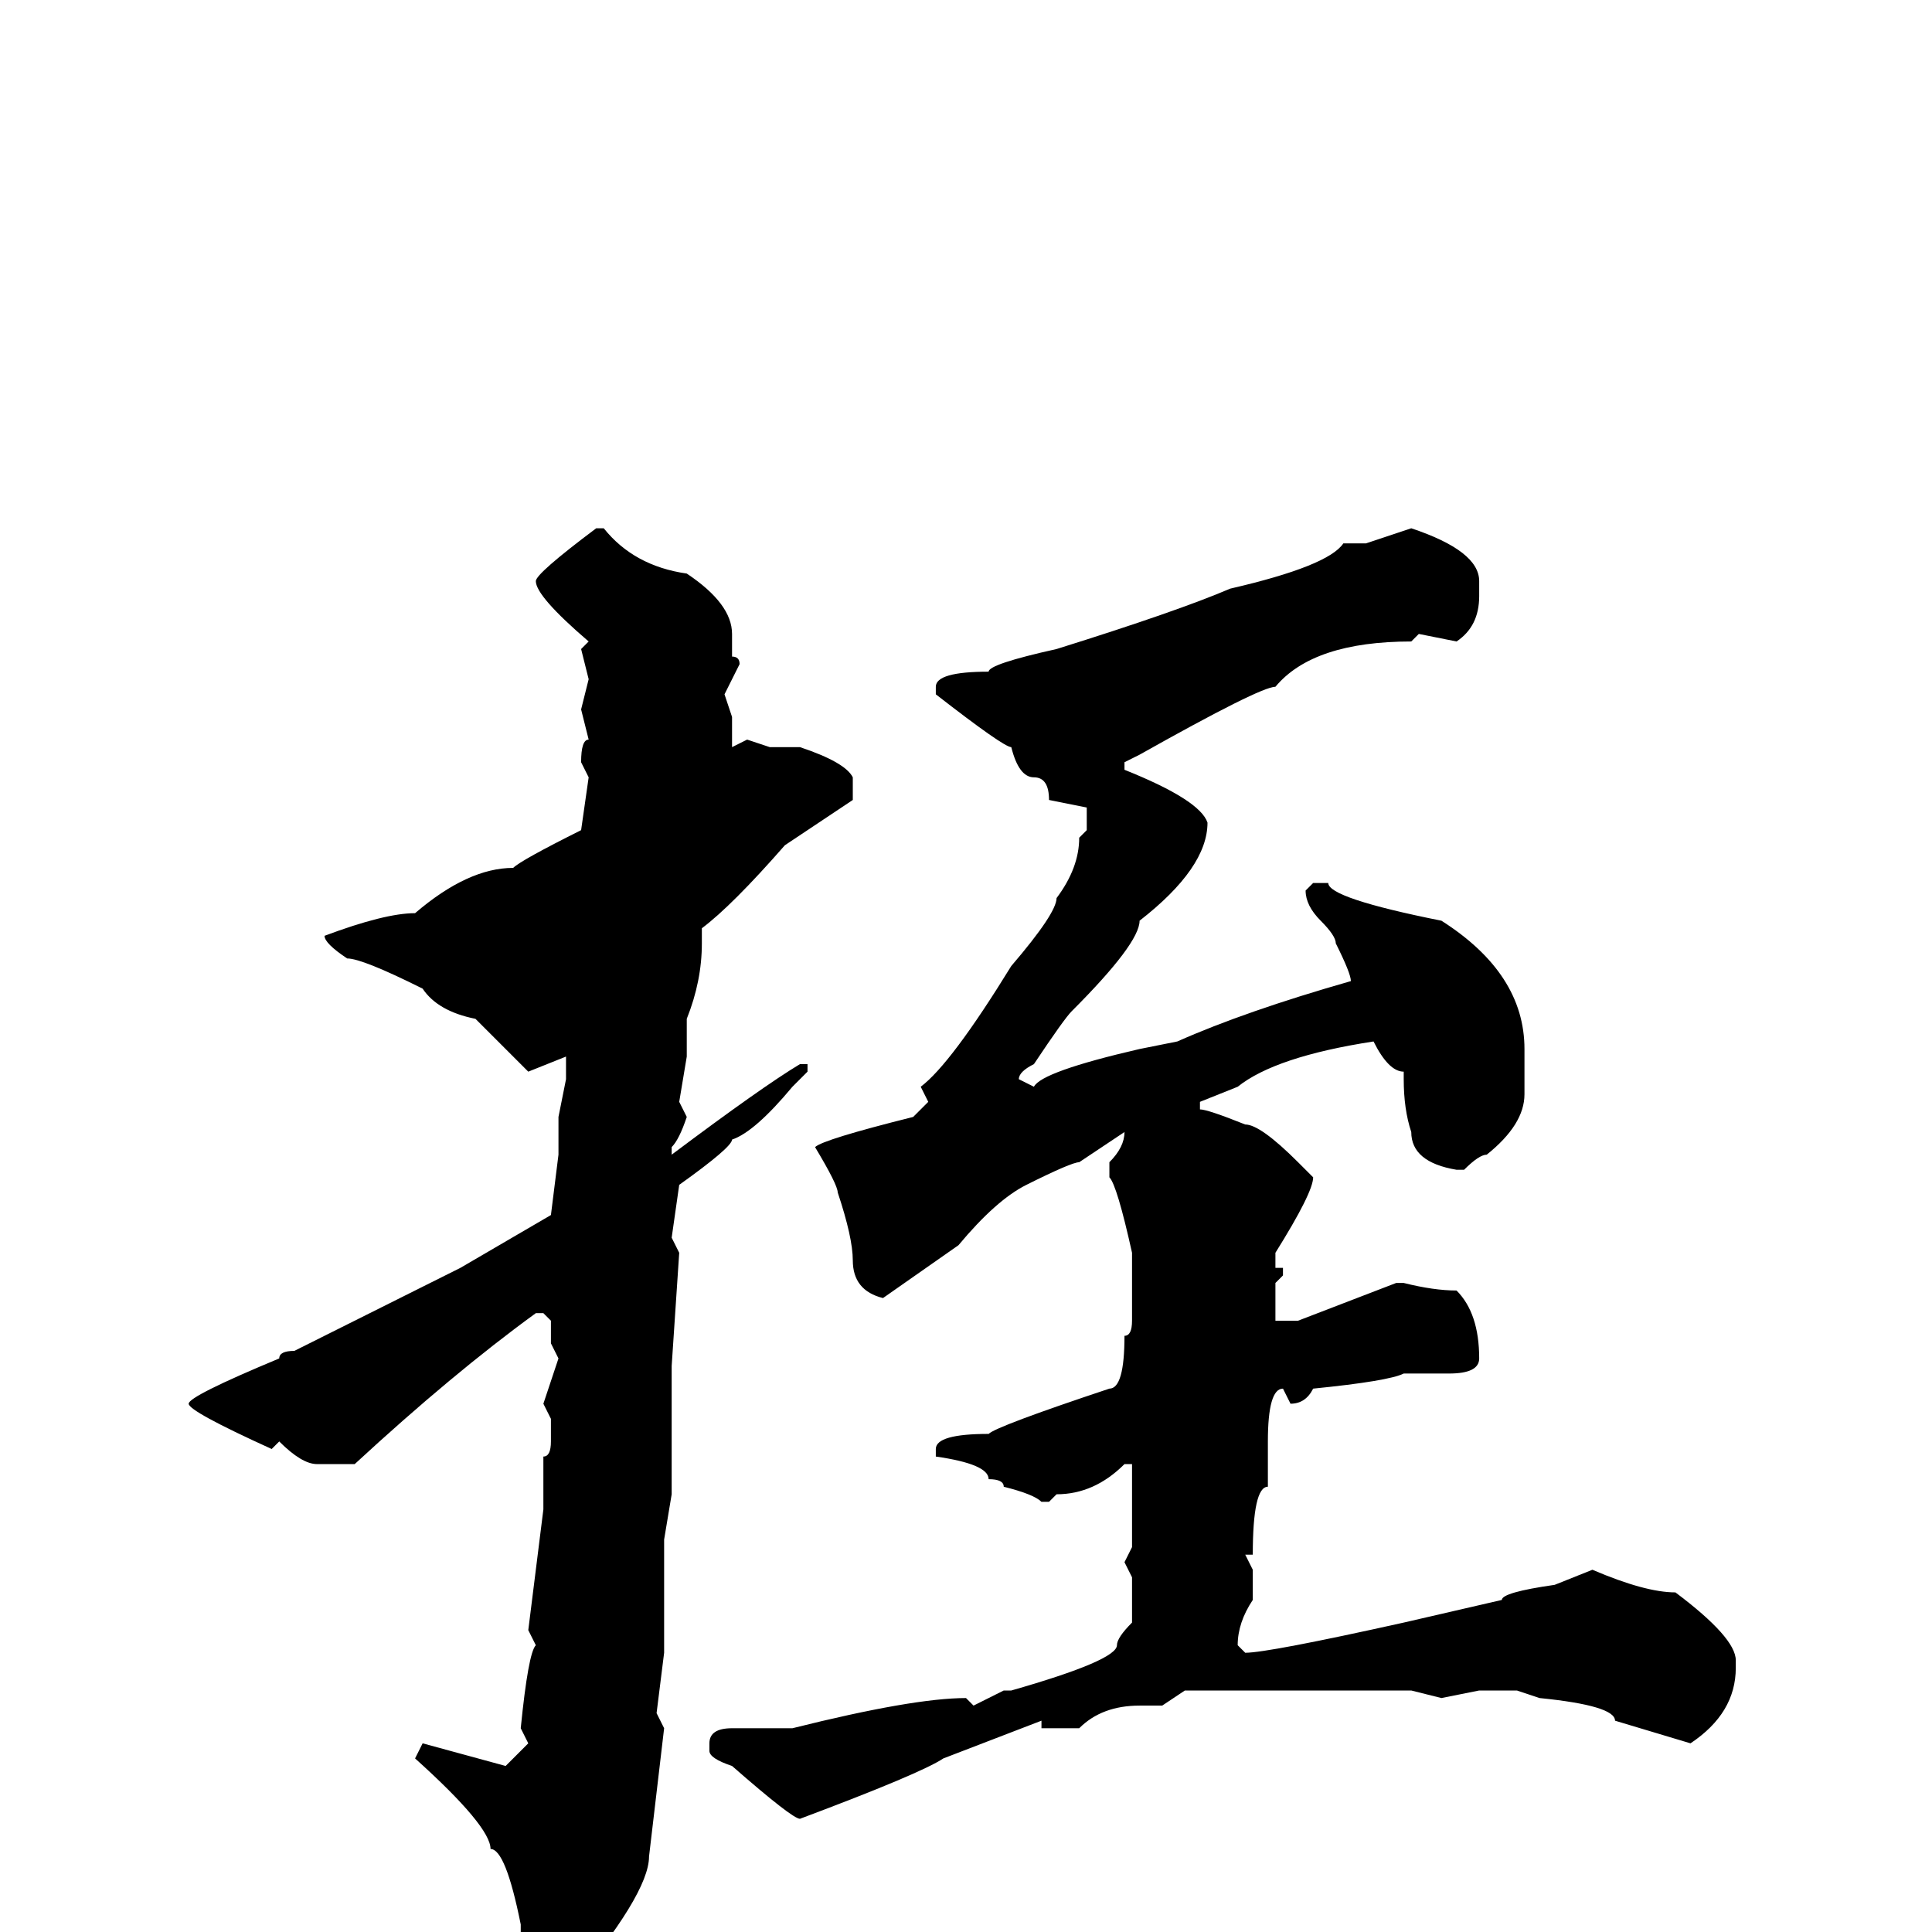<svg xmlns="http://www.w3.org/2000/svg" viewBox="0 -256 256 256">
	<path fill="#000000" d="M79 -186H80Q84 -181 91 -180Q97 -176 97 -172V-169Q98 -169 98 -168L96 -164L97 -161V-159V-158V-157L99 -158L102 -157H106Q112 -155 113 -153V-150L104 -144Q97 -136 93 -133V-131Q93 -126 91 -121V-116L90 -110L91 -108Q90 -105 89 -104V-103Q101 -112 106 -115H107V-114L105 -112Q100 -106 97 -105Q97 -104 90 -99L89 -92L90 -90L89 -75V-74V-69V-58L88 -52V-37L87 -29L88 -27L86 -10Q86 -5 75 8Q73 10 71 10H70L68 6L69 2V-1Q67 -11 65 -11Q65 -14 55 -23L56 -25L67 -22L70 -25L69 -27Q70 -37 71 -38L70 -40L72 -56V-57V-59V-60V-63Q73 -63 73 -65V-68L72 -70L74 -76L73 -78V-81L72 -82H71Q60 -74 47 -62H42Q40 -62 37 -65L36 -64Q25 -69 25 -70Q25 -71 37 -76Q37 -77 39 -77L61 -88L73 -95L74 -103V-108L75 -113V-116L70 -114Q67 -117 63 -121Q58 -122 56 -125Q48 -129 46 -129Q43 -131 43 -132Q51 -135 55 -135Q62 -141 68 -141Q69 -142 77 -146L78 -153L77 -155Q77 -158 78 -158L77 -162L78 -166L77 -170L78 -171Q71 -177 71 -179Q71 -180 79 -186ZM187 -186Q196 -183 196 -179V-177Q196 -173 193 -171L188 -172L187 -171Q174 -171 169 -165Q167 -165 151 -156L149 -155V-154Q159 -150 160 -147Q160 -141 151 -134Q151 -131 142 -122Q141 -121 137 -115Q135 -114 135 -113L137 -112Q138 -114 151 -117L156 -118Q165 -122 179 -126Q179 -127 177 -131Q177 -132 175 -134Q173 -136 173 -138L174 -139H176Q176 -137 191 -134Q202 -127 202 -117V-111Q202 -107 197 -103Q196 -103 194 -101H193Q187 -102 187 -106Q186 -109 186 -113V-114Q184 -114 182 -118Q169 -116 164 -112L159 -110V-109Q160 -109 165 -107Q167 -107 172 -102L174 -100Q174 -98 169 -90V-88H170V-87L169 -86V-81H172L185 -86H186Q190 -85 193 -85Q196 -82 196 -76Q196 -74 192 -74H187H186Q184 -73 174 -72Q173 -70 171 -70L170 -72Q168 -72 168 -65V-59Q166 -59 166 -50H165L166 -48V-44Q164 -41 164 -38L165 -37Q168 -37 186 -41L199 -44Q199 -45 206 -46L211 -48Q218 -45 222 -45Q230 -39 230 -36V-35Q230 -29 224 -25L214 -28Q214 -30 204 -31L201 -32H196L191 -31L187 -32H186H184H183H174H167H165H158H157L154 -30H151Q146 -30 143 -27H138V-28L125 -23Q122 -21 106 -15Q105 -15 97 -22Q94 -23 94 -24V-25Q94 -27 97 -27H105Q121 -31 128 -31L129 -30L133 -32H134Q148 -36 148 -38Q148 -39 150 -41V-47L149 -49L150 -51V-53V-55V-59V-62H149Q145 -58 140 -58L139 -57H138Q137 -58 133 -59Q133 -60 131 -60Q131 -62 124 -63V-64Q124 -66 131 -66Q132 -67 147 -72Q149 -72 149 -79Q150 -79 150 -81V-86V-90Q148 -99 147 -100V-102Q149 -104 149 -106L143 -102Q142 -102 136 -99Q132 -97 127 -91L117 -84Q113 -85 113 -89Q113 -92 111 -98Q111 -99 108 -104Q109 -105 121 -108L123 -110L122 -112Q126 -115 134 -128Q140 -135 140 -137Q143 -141 143 -145L144 -146V-149L139 -150Q139 -153 137 -153Q135 -153 134 -157Q133 -157 124 -164V-165Q124 -167 131 -167Q131 -168 140 -170Q156 -175 163 -178Q176 -181 178 -184H181Z"/>
</svg>